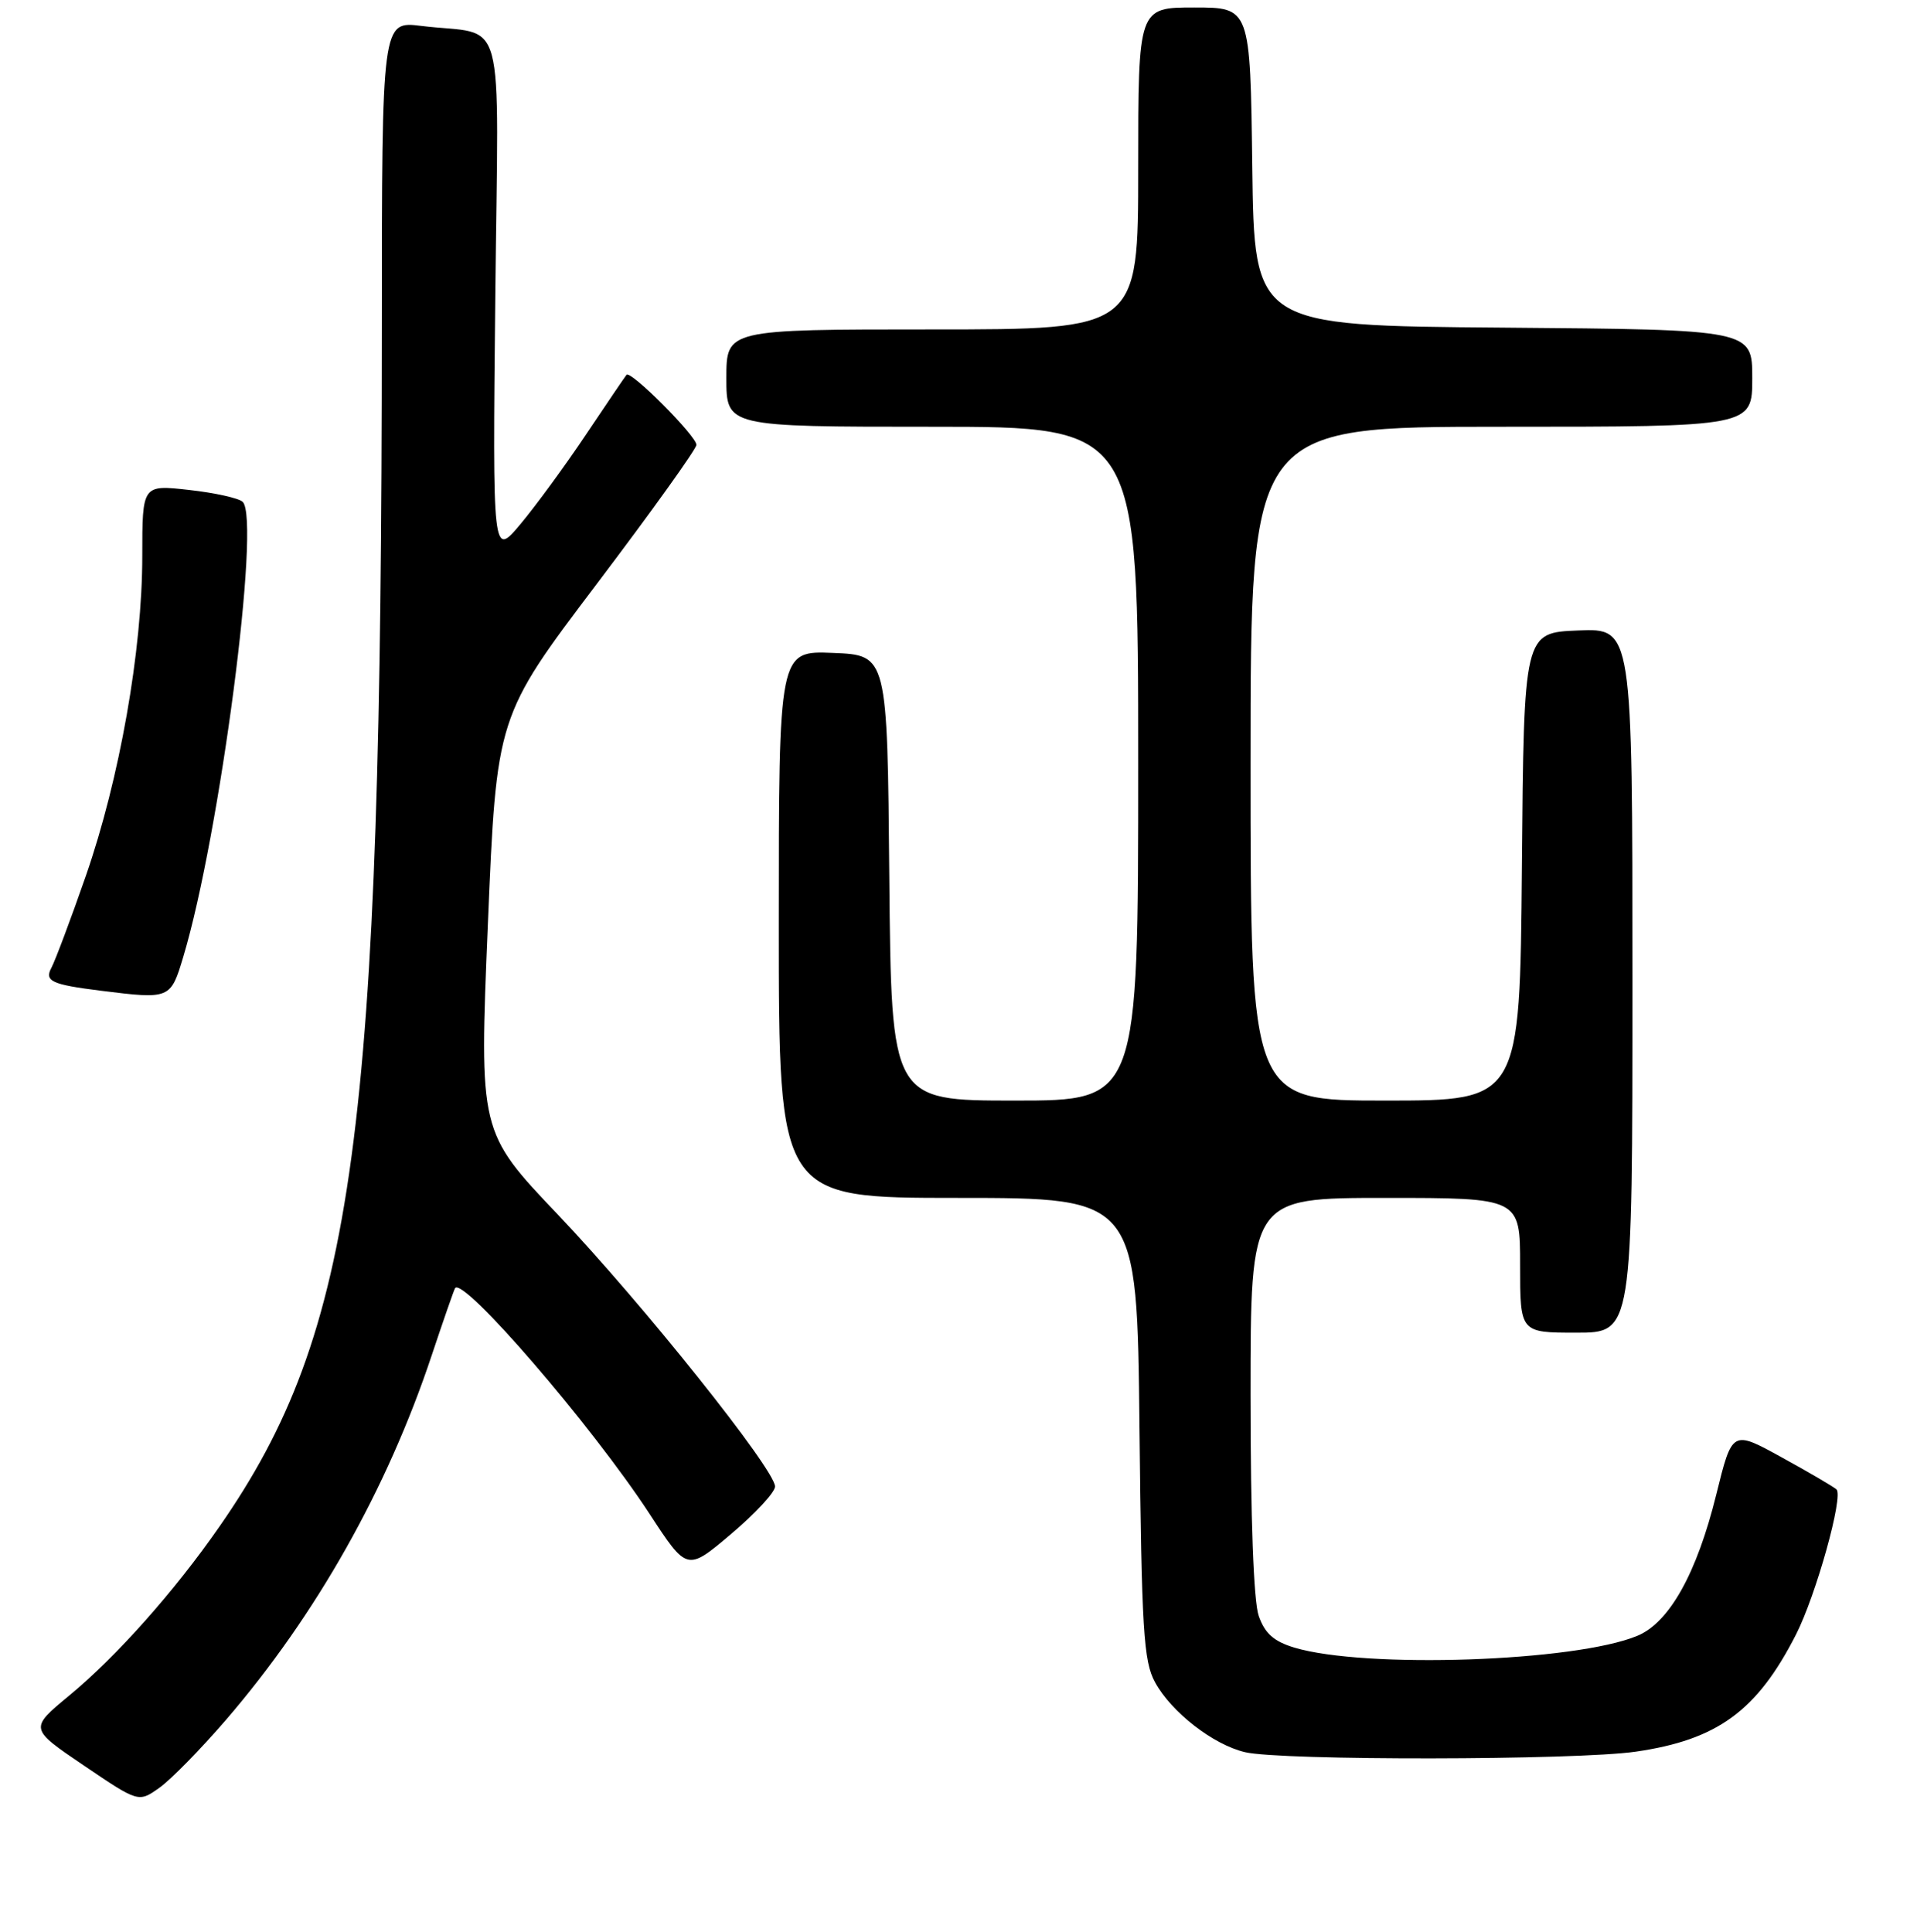 <?xml version="1.0" encoding="UTF-8" standalone="no"?>
<!DOCTYPE svg PUBLIC "-//W3C//DTD SVG 1.1//EN" "http://www.w3.org/Graphics/SVG/1.1/DTD/svg11.dtd" >
<svg xmlns="http://www.w3.org/2000/svg" xmlns:xlink="http://www.w3.org/1999/xlink" version="1.1" viewBox="0 0 256 258">
 <g >
 <path fill="currentColor"
d=" M 30.19 229.70 C 42.21 215.73 51.71 198.89 57.66 181.00 C 59.22 176.32 60.62 172.30 60.77 172.06 C 61.80 170.41 79.06 190.43 86.73 202.18 C 91.75 209.87 91.75 209.87 97.62 204.90 C 100.86 202.16 103.50 199.31 103.50 198.55 C 103.50 196.28 85.78 174.09 74.52 162.25 C 63.99 151.18 63.99 151.18 65.15 123.44 C 66.31 95.69 66.31 95.69 79.65 78.05 C 86.99 68.35 93.00 59.97 93.00 59.42 C 93.00 58.23 84.21 49.42 83.67 50.06 C 83.47 50.30 81.04 53.88 78.28 58.00 C 75.53 62.12 71.58 67.51 69.53 69.97 C 65.78 74.45 65.78 74.45 66.14 39.75 C 66.55 0.35 67.78 4.88 56.25 3.46 C 51.00 2.81 51.00 2.81 50.99 43.66 C 50.97 151.63 47.43 177.84 29.31 203.89 C 23.28 212.57 15.58 221.23 9.21 226.50 C 3.92 230.88 3.92 230.88 11.21 235.82 C 18.50 240.76 18.50 240.76 21.28 238.79 C 22.81 237.71 26.82 233.61 30.19 229.70 Z  M 218.45 233.96 C 229.35 232.38 234.64 228.52 239.84 218.32 C 242.52 213.06 246.22 199.79 245.24 198.93 C 244.83 198.56 241.54 196.63 237.91 194.64 C 231.32 191.01 231.32 191.01 229.20 199.60 C 226.60 210.14 222.93 216.72 218.65 218.49 C 210.35 221.95 182.30 222.90 172.84 220.06 C 170.10 219.23 168.91 218.17 168.09 215.83 C 167.41 213.88 167.00 202.79 167.00 186.35 C 167.00 160.00 167.00 160.00 185.00 160.00 C 203.00 160.00 203.00 160.00 203.00 169.00 C 203.00 178.00 203.00 178.00 210.50 178.00 C 218.00 178.00 218.00 178.00 218.00 130.96 C 218.00 83.91 218.00 83.91 210.75 84.21 C 203.50 84.50 203.50 84.50 203.24 115.75 C 202.97 147.00 202.97 147.00 184.99 147.00 C 167.00 147.00 167.00 147.00 167.00 102.00 C 167.00 57.00 167.00 57.00 200.50 57.00 C 234.00 57.00 234.00 57.00 234.00 50.51 C 234.00 44.03 234.00 44.03 200.75 43.76 C 167.50 43.50 167.50 43.50 167.23 22.25 C 166.96 1.00 166.96 1.00 159.48 1.00 C 152.00 1.00 152.00 1.00 152.00 22.50 C 152.00 44.00 152.00 44.00 124.50 44.00 C 97.00 44.00 97.00 44.00 97.00 50.50 C 97.00 57.00 97.00 57.00 124.50 57.00 C 152.00 57.00 152.00 57.00 152.00 102.00 C 152.00 147.00 152.00 147.00 135.51 147.00 C 119.03 147.00 119.03 147.00 118.76 117.25 C 118.50 87.50 118.50 87.50 111.25 87.21 C 104.00 86.91 104.00 86.91 104.00 123.46 C 104.00 160.00 104.00 160.00 127.92 160.00 C 151.85 160.00 151.85 160.00 152.17 190.75 C 152.46 217.75 152.71 221.89 154.25 224.70 C 156.43 228.69 162.00 233.02 166.26 234.03 C 171.07 235.17 210.43 235.12 218.45 233.96 Z  M 24.49 127.75 C 29.37 111.46 34.85 69.42 32.41 67.03 C 31.91 66.54 28.69 65.82 25.25 65.44 C 19.00 64.74 19.00 64.74 19.00 74.27 C 19.00 86.87 15.97 104.04 11.46 117.00 C 9.45 122.78 7.38 128.28 6.88 129.23 C 5.90 131.05 6.85 131.50 13.50 132.33 C 22.72 133.48 22.79 133.45 24.49 127.75 Z "/>
</g>
</svg>